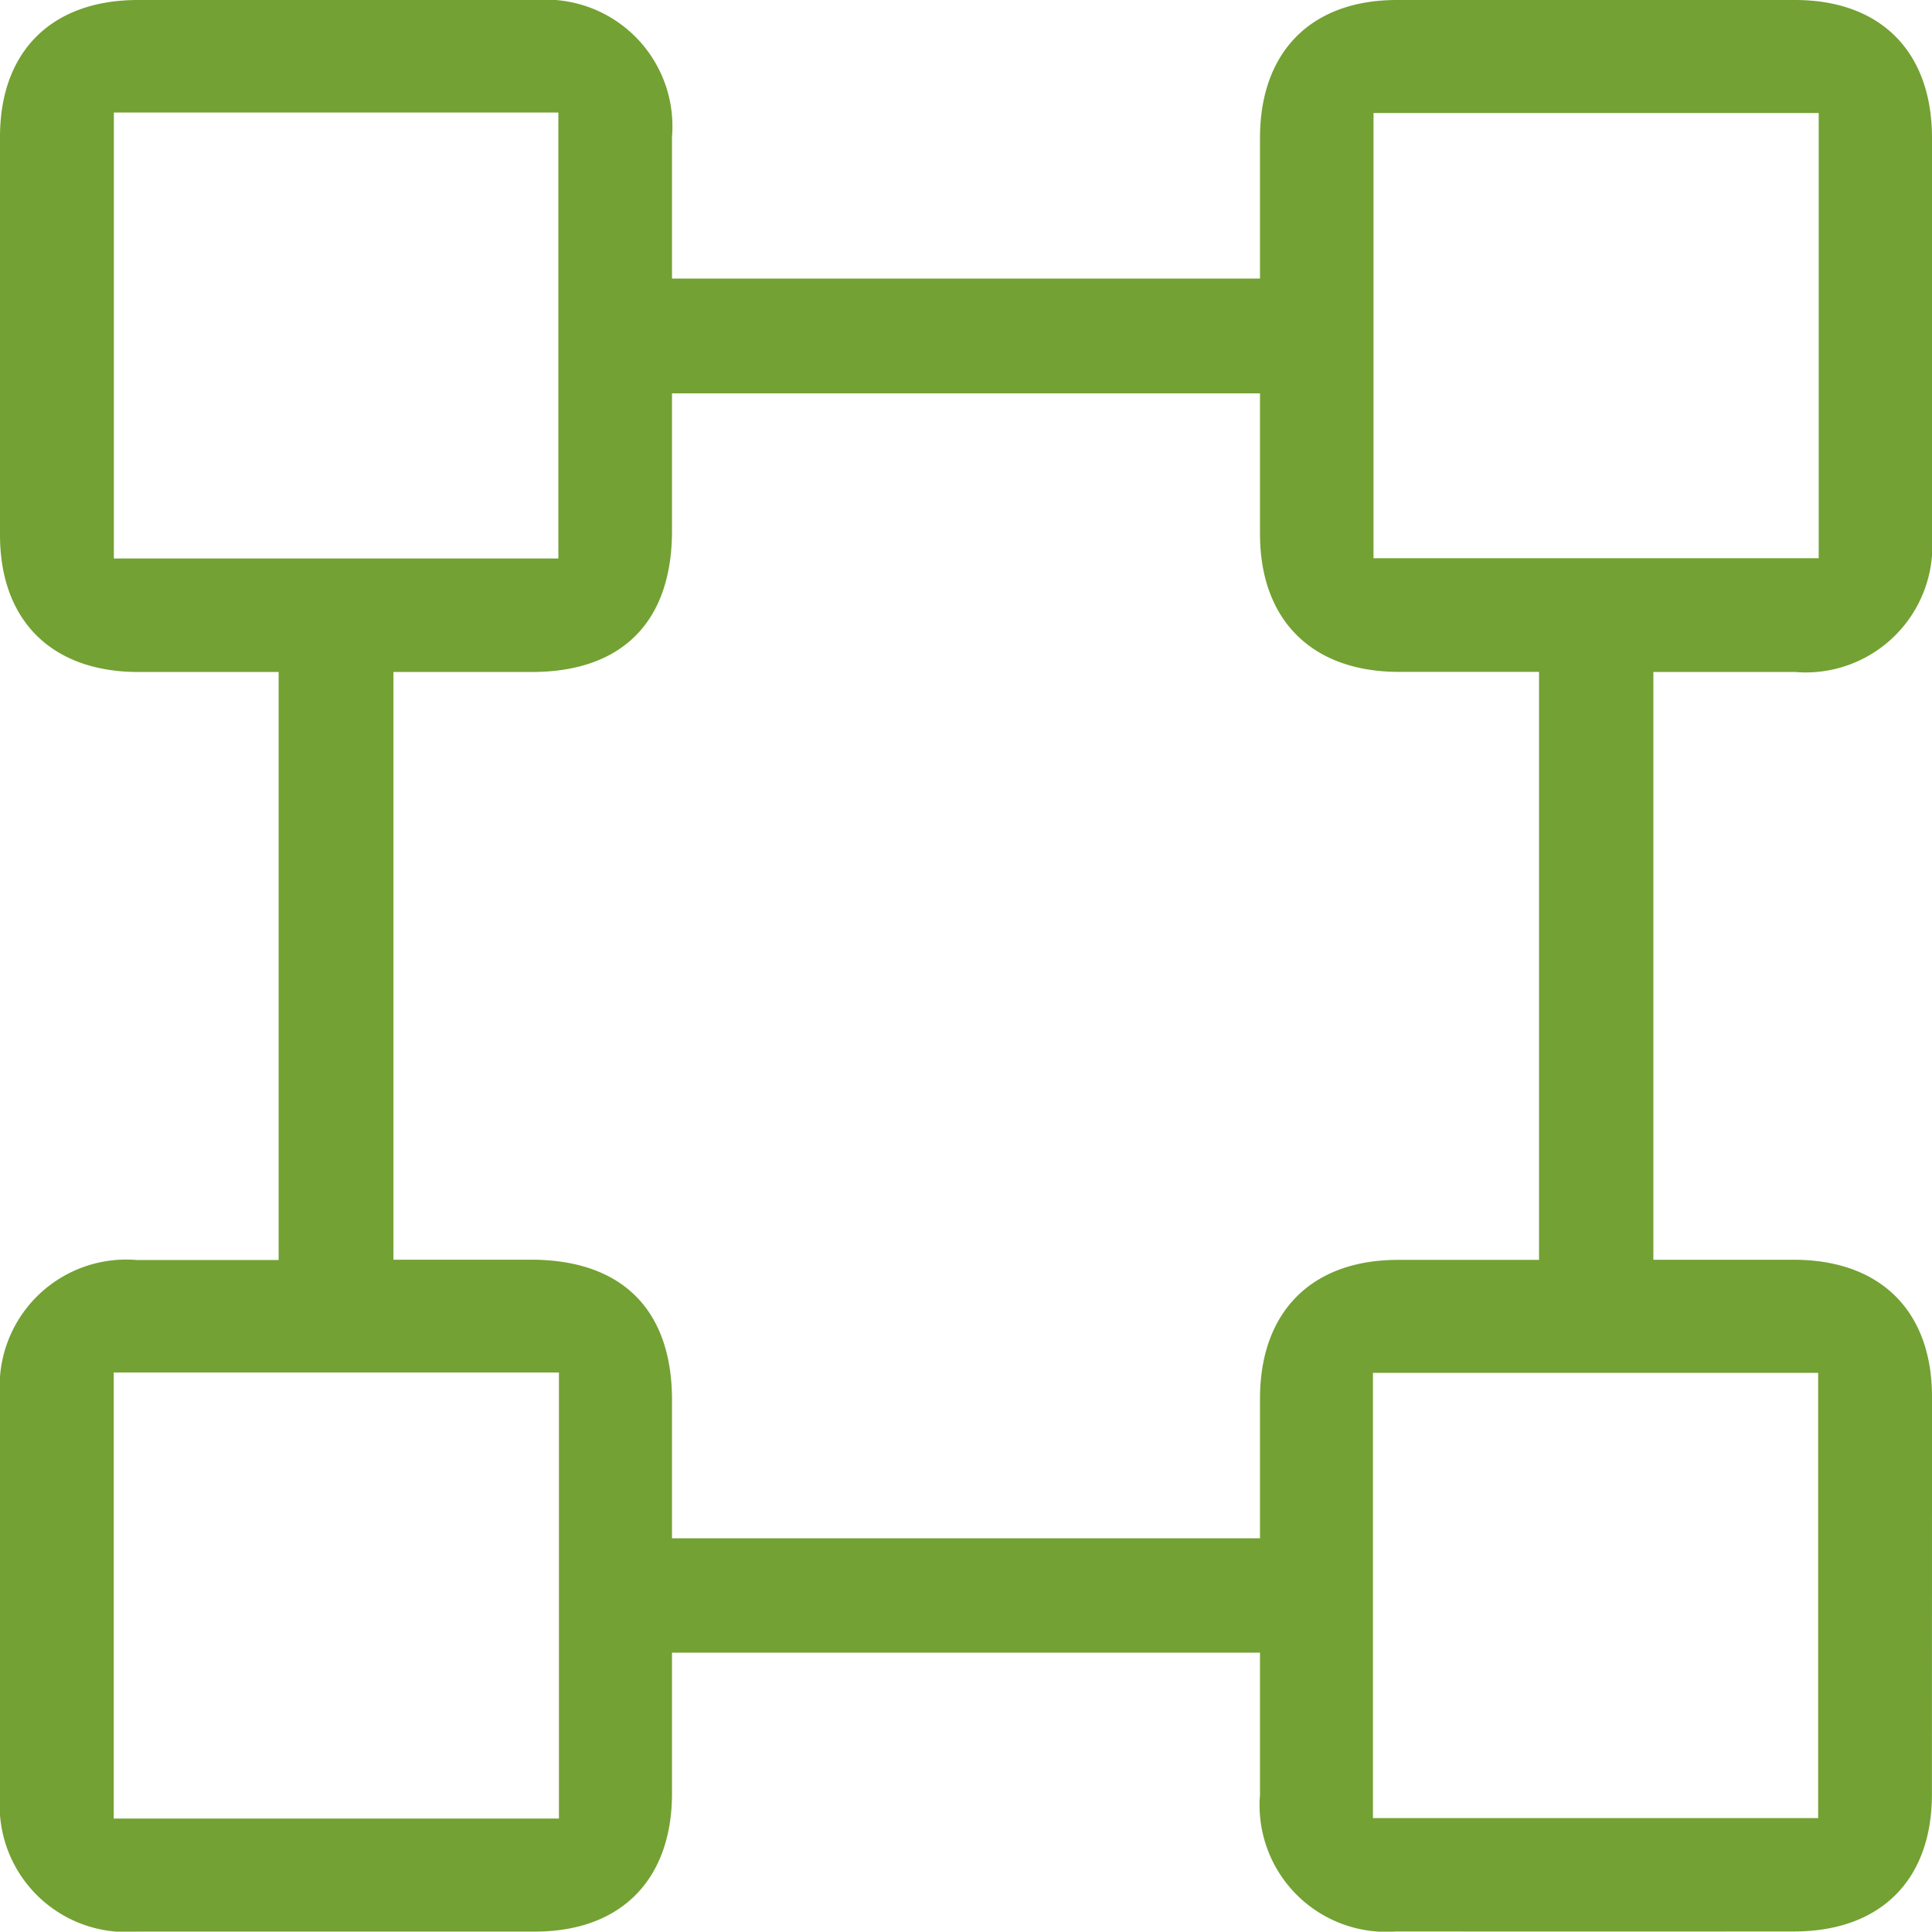 <svg xmlns="http://www.w3.org/2000/svg" xmlns:xlink="http://www.w3.org/1999/xlink" width="69" height="68.987" viewBox="0 0 69 68.987">
  <defs>
    <clipPath id="clip-path">
      <rect id="Rectangle_96" data-name="Rectangle 96" width="69" height="68.987" transform="translate(0 0)" fill="#73a133"/>
    </clipPath>
  </defs>
  <g id="Group_199" data-name="Group 199" transform="translate(0 0)">
    <g id="Group_198" data-name="Group 198" clip-path="url(#clip-path)">
      <path id="Path_114" data-name="Path 114" d="M4.891,68.985q7.107,0,14.215,0c3.061,0,4.89-1.842,4.894-4.924V59.023H45V64.1a4.523,4.523,0,0,0,4.856,4.881q7.109.006,14.216,0c3.082,0,4.923-1.83,4.925-4.89Q69,56.988,69,49.882c0-3.059-1.843-4.887-4.924-4.89H59.049V24h5.067A4.525,4.525,0,0,0,69,19.138Q69,12.031,69,4.925C69,1.844,67.167,0,64.105,0Q57,0,49.89,0C46.831,0,45,1.845,45,4.926V9.949H24V4.883A4.523,4.523,0,0,0,19.144,0Q12.034,0,4.928,0C1.846,0,0,1.831,0,4.891Q0,12,0,19.1C0,22.164,1.845,23.993,4.926,24H9.951v21H4.886A4.522,4.522,0,0,0,0,49.845Q0,56.99,0,64.137a4.521,4.521,0,0,0,4.888,4.848m60.046-4.054h-15.9v-15.9h15.9ZM49.054,4.037h15.9v15.9h-15.9ZM24,18.958V14.049H45v5.016c0,3.085,1.857,4.929,4.96,4.931h5.006v21H49.932C46.846,44.994,45,46.848,45,49.95v4.988H24V50c0-3.23-1.79-5.009-5.036-5.011H14.052V24h4.937c3.23,0,5.009-1.791,5.011-5.038M4.067,4.018H19.941V19.945H4.067Zm-.005,45h15.9V64.948H4.062Z" fill="#73a133"/>
    </g>
  </g>
</svg>
